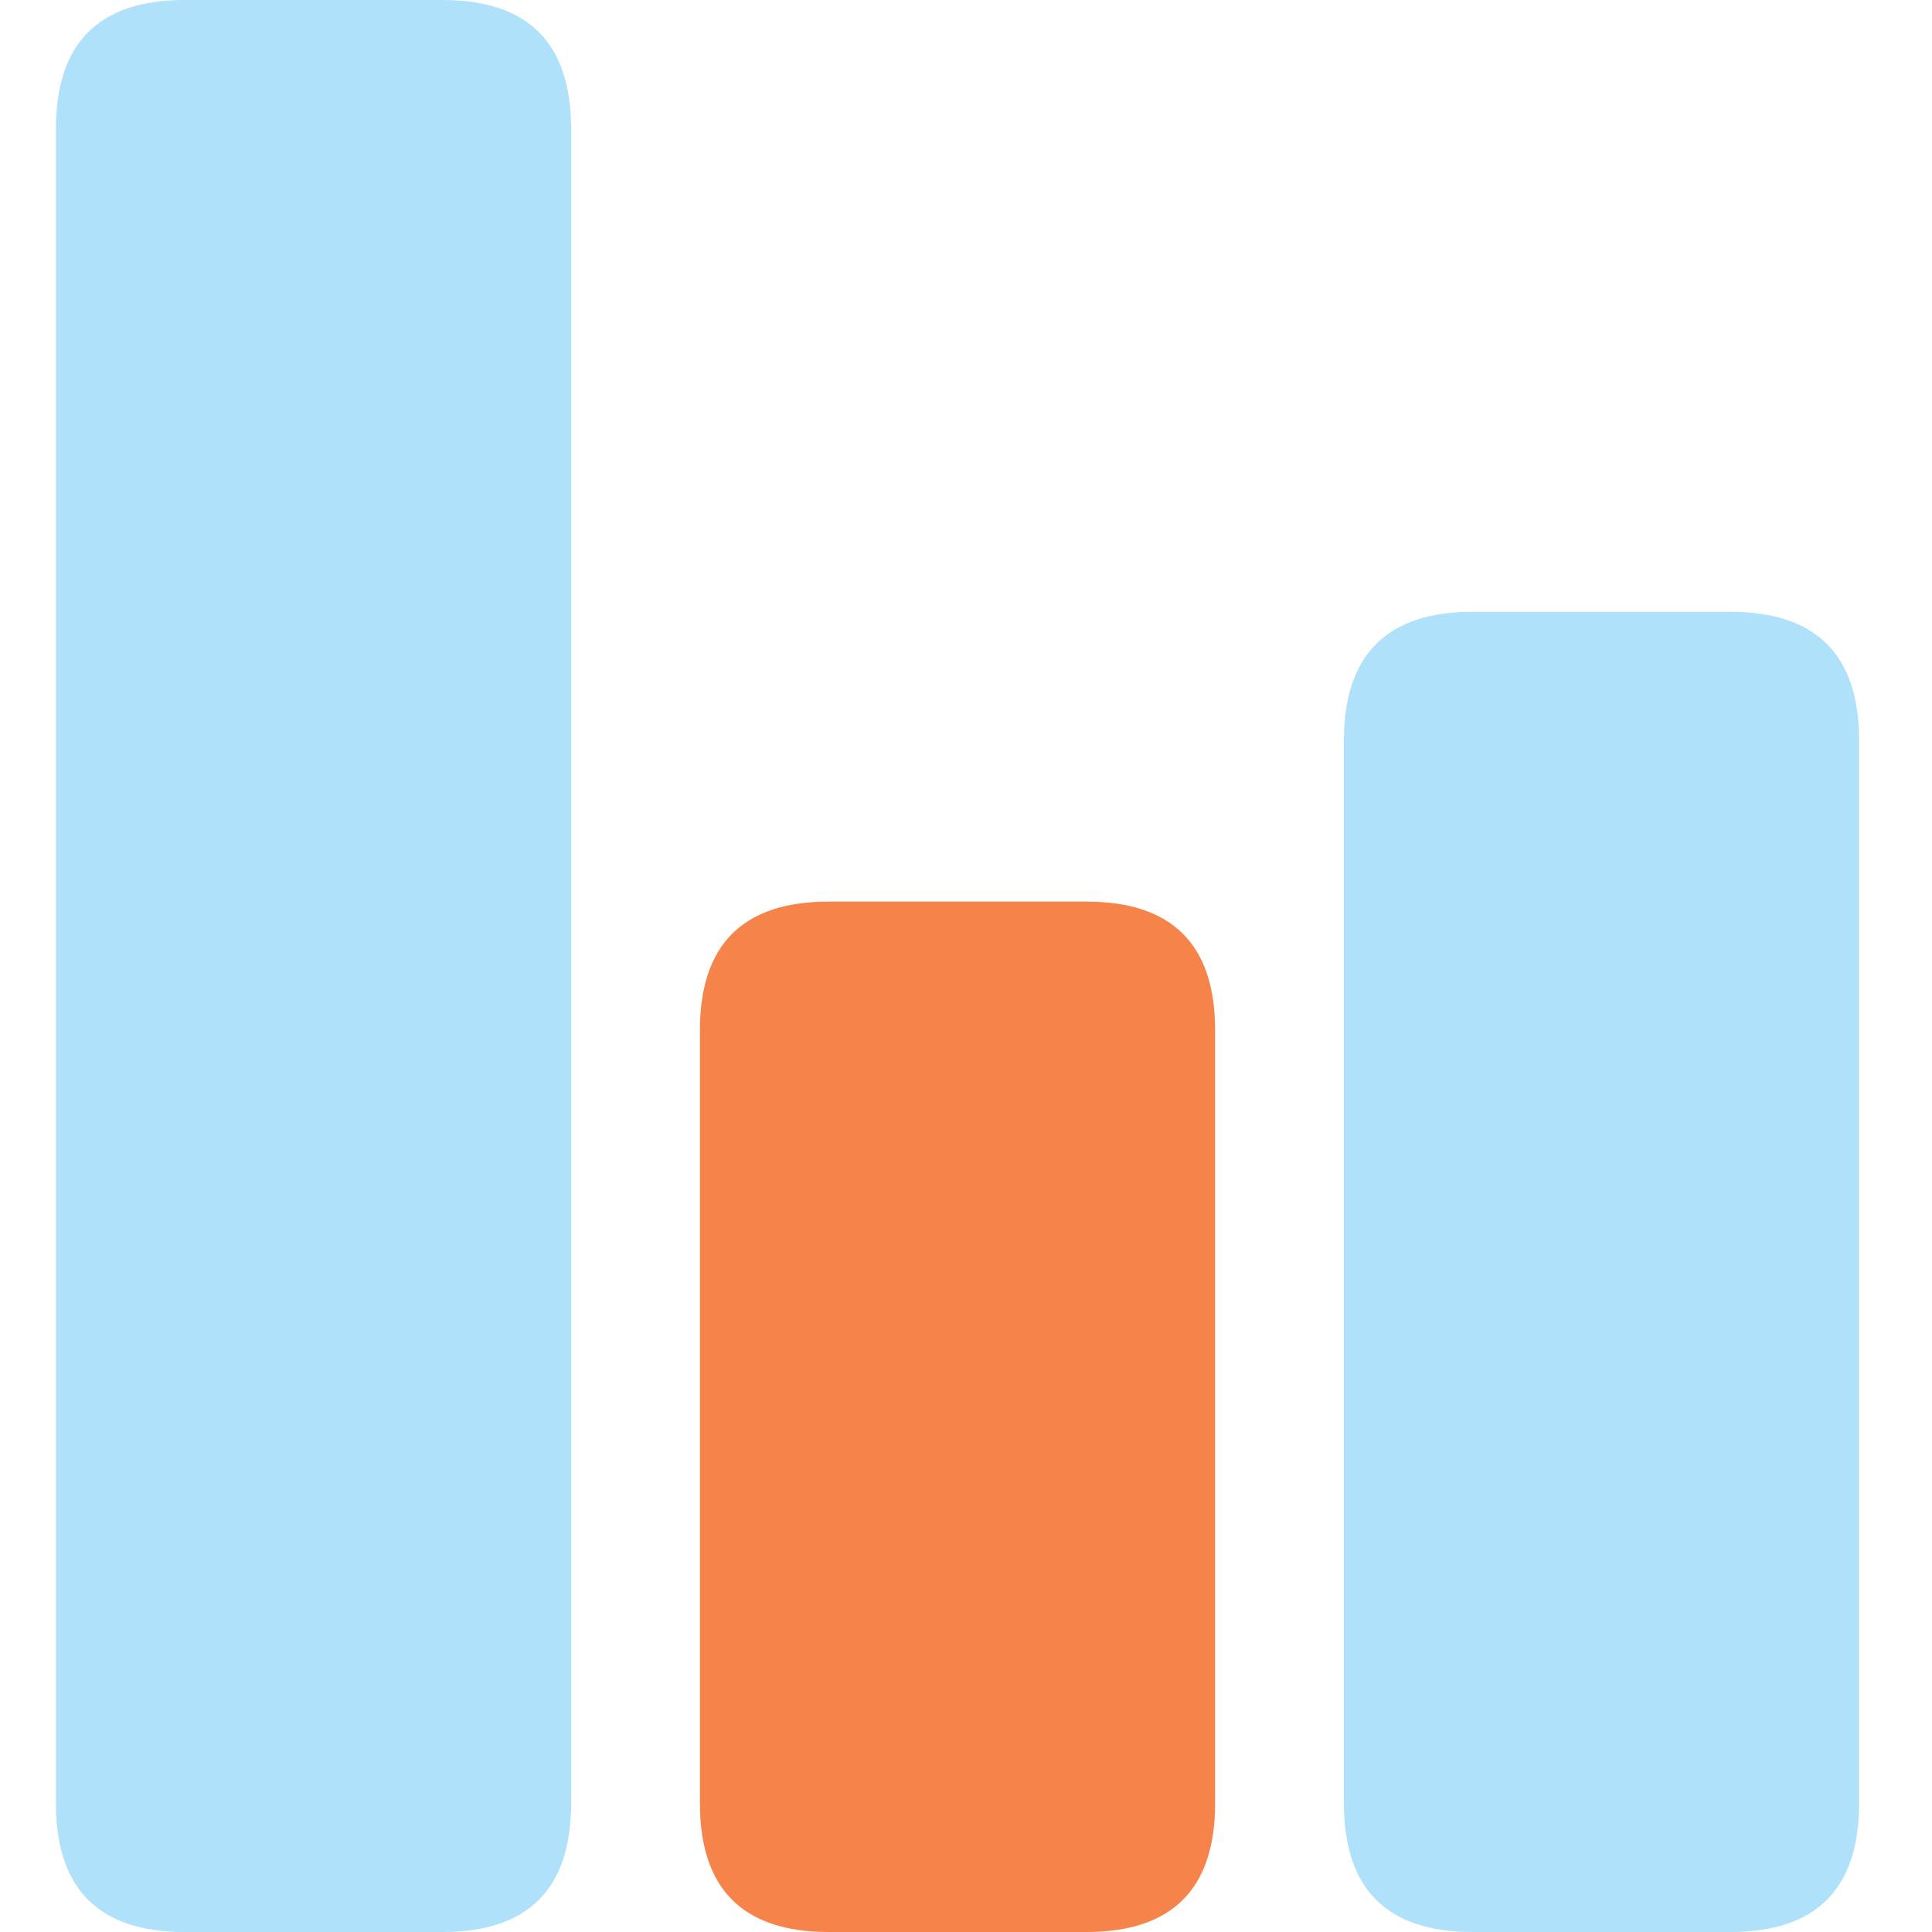 <?xml version="1.0" standalone="no"?><!DOCTYPE svg PUBLIC "-//W3C//DTD SVG 1.1//EN" "http://www.w3.org/Graphics/SVG/1.1/DTD/svg11.dtd"><svg t="1658633933637" class="icon" viewBox="0 0 1024 1024" version="1.1" xmlns="http://www.w3.org/2000/svg" p-id="12353" xmlns:xlink="http://www.w3.org/1999/xlink" width="200" height="200"><defs><style type="text/css">@font-face { font-family: "feedback-iconfont"; src: url("//at.alicdn.com/t/font_1031158_u69w8yhxdu.woff2?t=1630033759944") format("woff2"), url("//at.alicdn.com/t/font_1031158_u69w8yhxdu.woff?t=1630033759944") format("woff"), url("//at.alicdn.com/t/font_1031158_u69w8yhxdu.ttf?t=1630033759944") format("truetype"); }
</style></defs><path d="M29.638 0m68.267 0l136.533 0q68.267 0 68.267 68.267l0 887.467q0 68.267-68.267 68.267l-136.533 0q-68.267 0-68.267-68.267l0-887.467q0-68.267 68.267-68.267Z" fill="#AFE1FA" p-id="12354"></path><path d="M370.972 477.867m68.267 0l136.533 0q68.267 0 68.267 68.267l0 409.6q0 68.267-68.267 68.267l-136.533 0q-68.267 0-68.267-68.267l0-409.6q0-68.267 68.267-68.267Z" fill="#F5834A" p-id="12355"></path><path d="M712.305 324.267m68.267 0l136.533 0q68.267 0 68.267 68.267l0 563.2q0 68.267-68.267 68.267l-136.533 0q-68.267 0-68.267-68.267l0-563.2q0-68.267 68.267-68.267Z" fill="#AFE1FA" p-id="12356"></path></svg>